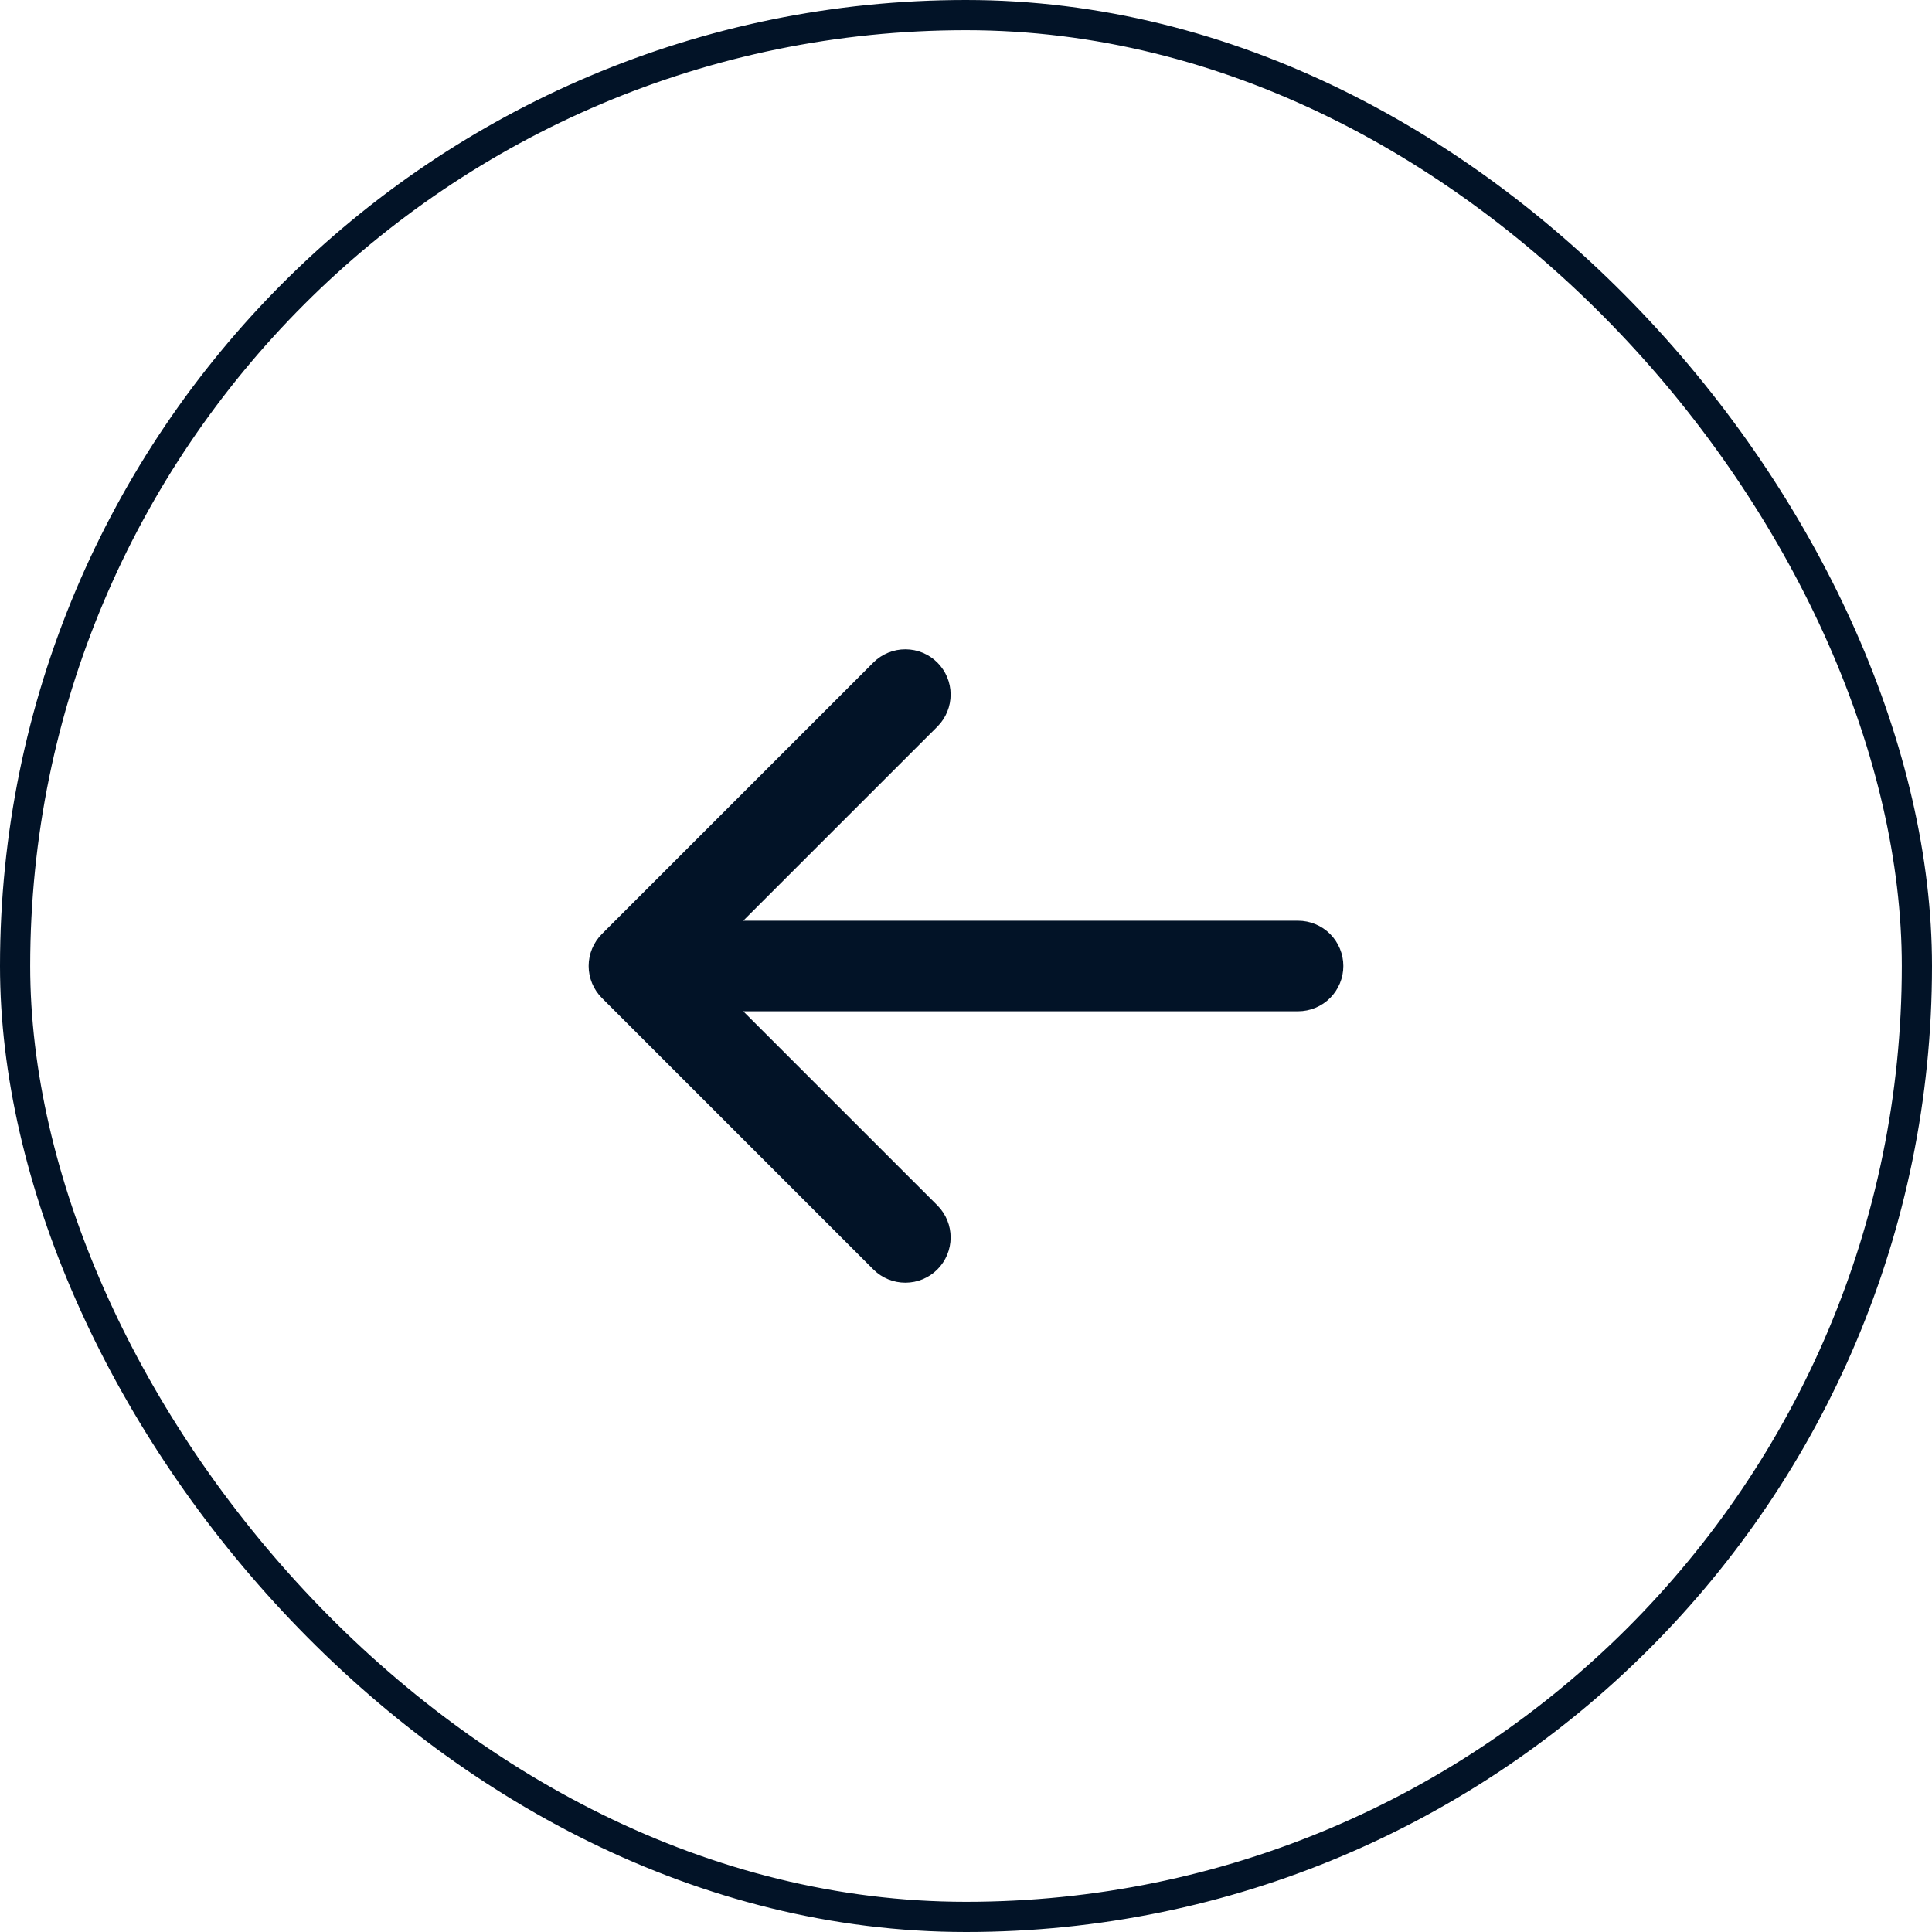 <svg width="64" height="64" viewBox="0 0 64 64" fill="none" xmlns="http://www.w3.org/2000/svg">
<path d="M44.5 32C44.5 32.398 44.342 32.779 44.061 33.061C43.779 33.342 43.398 33.5 43 33.5H24.621L31.061 39.939C31.338 40.221 31.493 40.602 31.491 40.997C31.49 41.393 31.332 41.772 31.052 42.052C30.772 42.332 30.393 42.49 29.997 42.491C29.602 42.493 29.221 42.338 28.939 42.06L19.939 33.06C19.658 32.779 19.5 32.398 19.5 32C19.5 31.602 19.658 31.221 19.939 30.939L28.939 21.939C29.221 21.662 29.602 21.507 29.997 21.509C30.393 21.51 30.772 21.668 31.052 21.948C31.332 22.228 31.49 22.607 31.491 23.002C31.493 23.398 31.338 23.779 31.061 24.061L24.621 30.5H43C43.398 30.5 43.779 30.658 44.061 30.939C44.342 31.221 44.5 31.602 44.5 32Z" fill="#021327"/>
<rect x="0.5" y="0.5" width="63" height="63" rx="31.5" stroke="#021327"/>
</svg>
